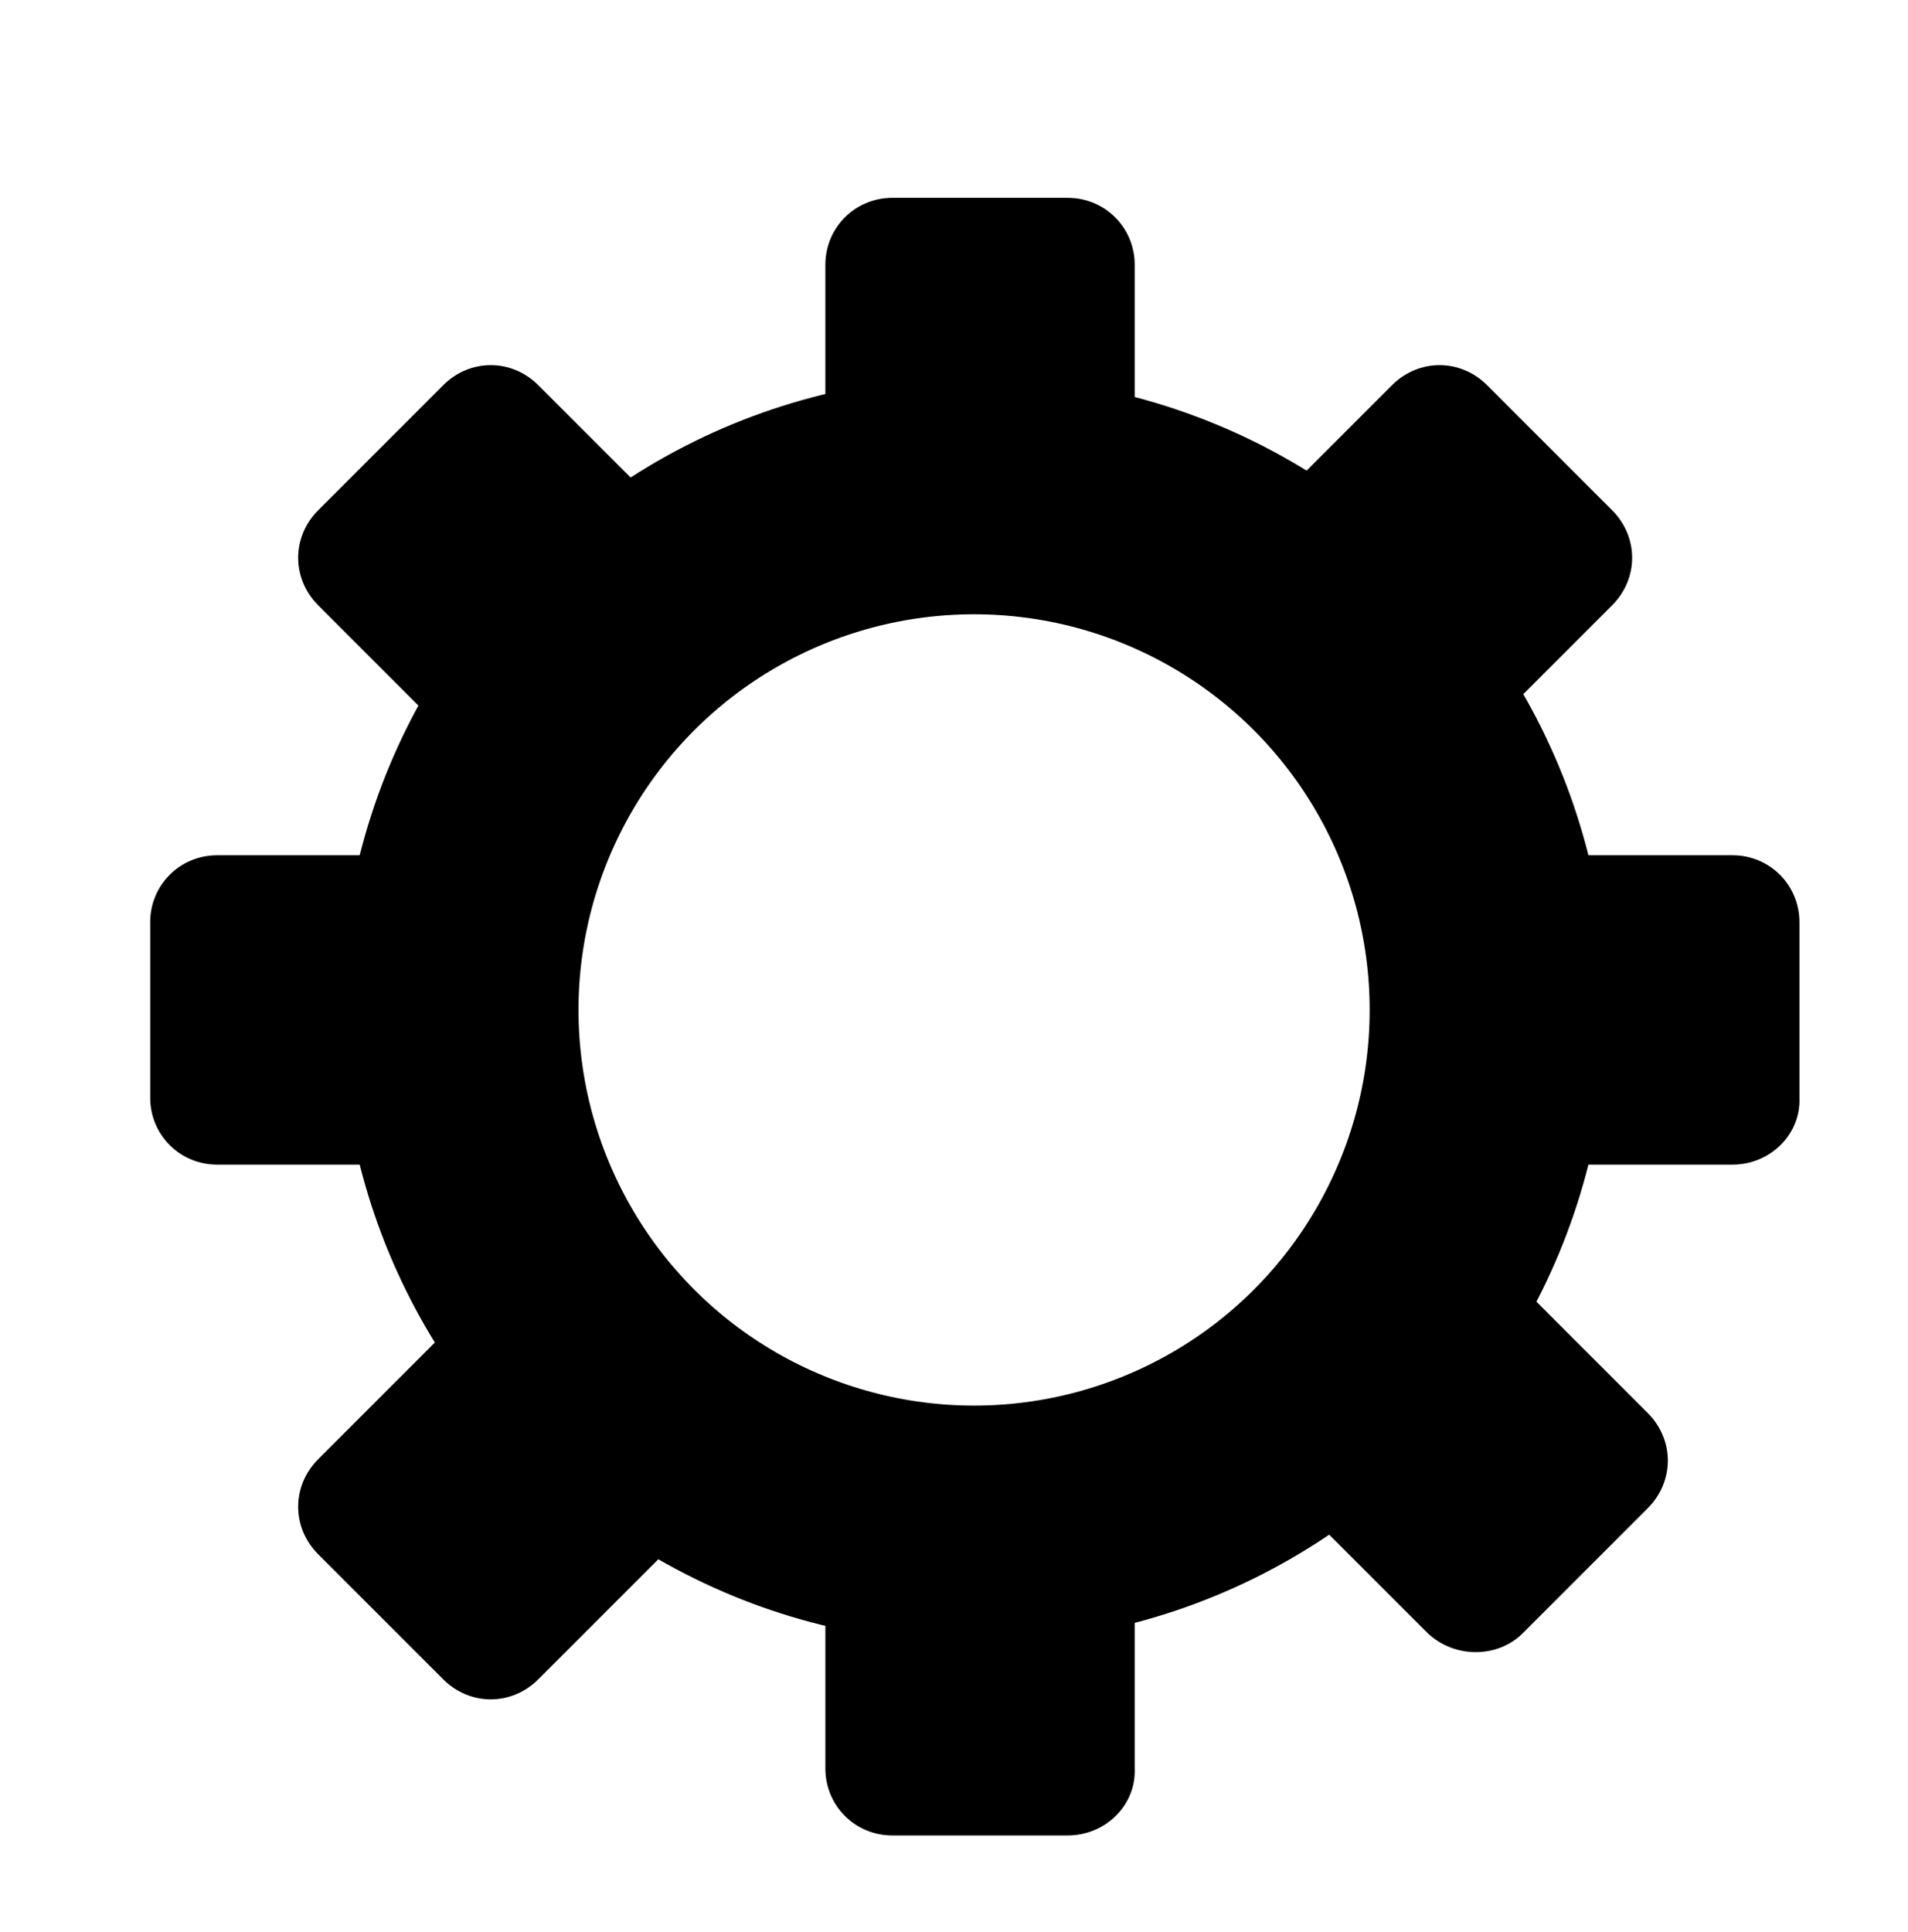 <?xml version="1.0" encoding="utf-8"?>
<!-- Generator: Adobe Illustrator 25.4.6, SVG Export Plug-In . SVG Version: 6.00 Build 0)  -->
<svg version="1.1" id="Calque_1" xmlns="http://www.w3.org/2000/svg" xmlns:xlink="http://www.w3.org/1999/xlink" x="0px" y="0px"
	 viewBox="0 0 128.3 129.9" style="enable-background:new 0 0 128.3 129.9;" xml:space="preserve">
<style type="text/css">
	.st0{fill:none;stroke:#000000;stroke-width:14;stroke-linecap:round;stroke-miterlimit:10;}
	.st1{fill:none;stroke:#000000;stroke-width:12;stroke-linecap:round;stroke-linejoin:round;stroke-miterlimit:10;}
	.st2{fill:none;stroke:#000000;stroke-width:16;stroke-linecap:round;stroke-linejoin:round;stroke-miterlimit:10;}
</style>
<line class="st0" x1="-138.2" y1="-320.2" x2="-81.7" y2="-263.7"/>
<line class="st0" x1="-81.7" y1="-320.2" x2="-138.2" y2="-263.7"/>
<line class="st0" x1="132.5" y1="-208.6" x2="95.4" y2="-171.6"/>
<line class="st0" x1="133.2" y1="-208" x2="170.3" y2="-170.9"/>
<path d="M18-89.5l-53.3-30.8c-9.2-5.3-20.8,1.3-20.8,12v61.6c0,10.7,11.5,17.3,20.8,12L18-65.5C27.2-70.8,27.2-84.1,18-89.5z"/>
<path d="M354,47.5L284.5,7.3c-5.6-3.2-12.7,0.8-12.7,7.3V95c0,6.5,7,10.6,12.7,7.3L354,62.1C359.7,58.8,359.7,50.7,354,47.5z"/>
<polyline class="st1" points="321.7,-251.2 321.7,-207.4 366.7,-207.4 "/>
<polyline class="st1" points="389.2,-229.3 389.2,-273.1 344.2,-273.1 "/>
<circle class="st1" cx="77.9" cy="-291.5" r="22.3"/>
<line class="st2" x1="118.8" y1="-249" x2="95.6" y2="-272.2"/>
<circle class="st2" cx="65.5" cy="67.9" r="34.6"/>
<path d="M71.8,34.2H60c-2.5,0-4.5-2-4.5-4.5V17.8c0-2.5,2-4.5,4.5-4.5h11.8c2.5,0,4.5,2,4.5,4.5v11.8C76.4,32.2,74.3,34.2,71.8,34.2
	z"/>
<path d="M71.8,123.4H60c-2.5,0-4.5-2-4.5-4.5v-11.8c0-2.5,2-4.5,4.5-4.5h11.8c2.5,0,4.5,2,4.5,4.5v11.8
	C76.4,121.4,74.3,123.4,71.8,123.4z"/>
<path d="M116.5,78.3h-11.8c-2.5,0-4.5-2-4.5-4.5V62c0-2.5,2-4.5,4.5-4.5h11.8c2.5,0,4.5,2,4.5,4.5v11.8
	C121.1,76.3,119,78.3,116.5,78.3z"/>
<path d="M96,109.8l-8.4-8.4c-1.8-1.8-1.8-4.6,0-6.4l8.4-8.4c1.8-1.8,4.6-1.8,6.4,0l8.4,8.4c1.8,1.8,1.8,4.6,0,6.4l-8.4,8.4
	C100.7,111.5,97.8,111.5,96,109.8z"/>
<path d="M29.8,49.1l-8.4-8.4c-1.8-1.8-1.8-4.6,0-6.4l8.4-8.4c1.8-1.8,4.6-1.8,6.4,0l8.4,8.4c1.8,1.8,1.8,4.6,0,6.4l-8.4,8.4
	C34.4,50.9,31.6,50.9,29.8,49.1z"/>
<path d="M93.6,49.1l-8.4-8.4c-1.8-1.8-1.8-4.6,0-6.4l8.4-8.4c1.8-1.8,4.6-1.8,6.4,0l8.4,8.4c1.8,1.8,1.8,4.6,0,6.4l-8.4,8.4
	C98.2,50.9,95.3,50.9,93.6,49.1z"/>
<path d="M29.8,112.9l-8.4-8.4c-1.8-1.8-1.8-4.6,0-6.4l8.4-8.4c1.8-1.8,4.6-1.8,6.4,0l8.4,8.4c1.8,1.8,1.8,4.6,0,6.4l-8.4,8.4
	C34.4,114.7,31.6,114.7,29.8,112.9z"/>
<path d="M26.4,78.3H14.6c-2.5,0-4.5-2-4.5-4.5V62c0-2.5,2-4.5,4.5-4.5h11.8c2.5,0,4.5,2,4.5,4.5v11.8C30.9,76.3,28.9,78.3,26.4,78.3
	z"/>
</svg>
